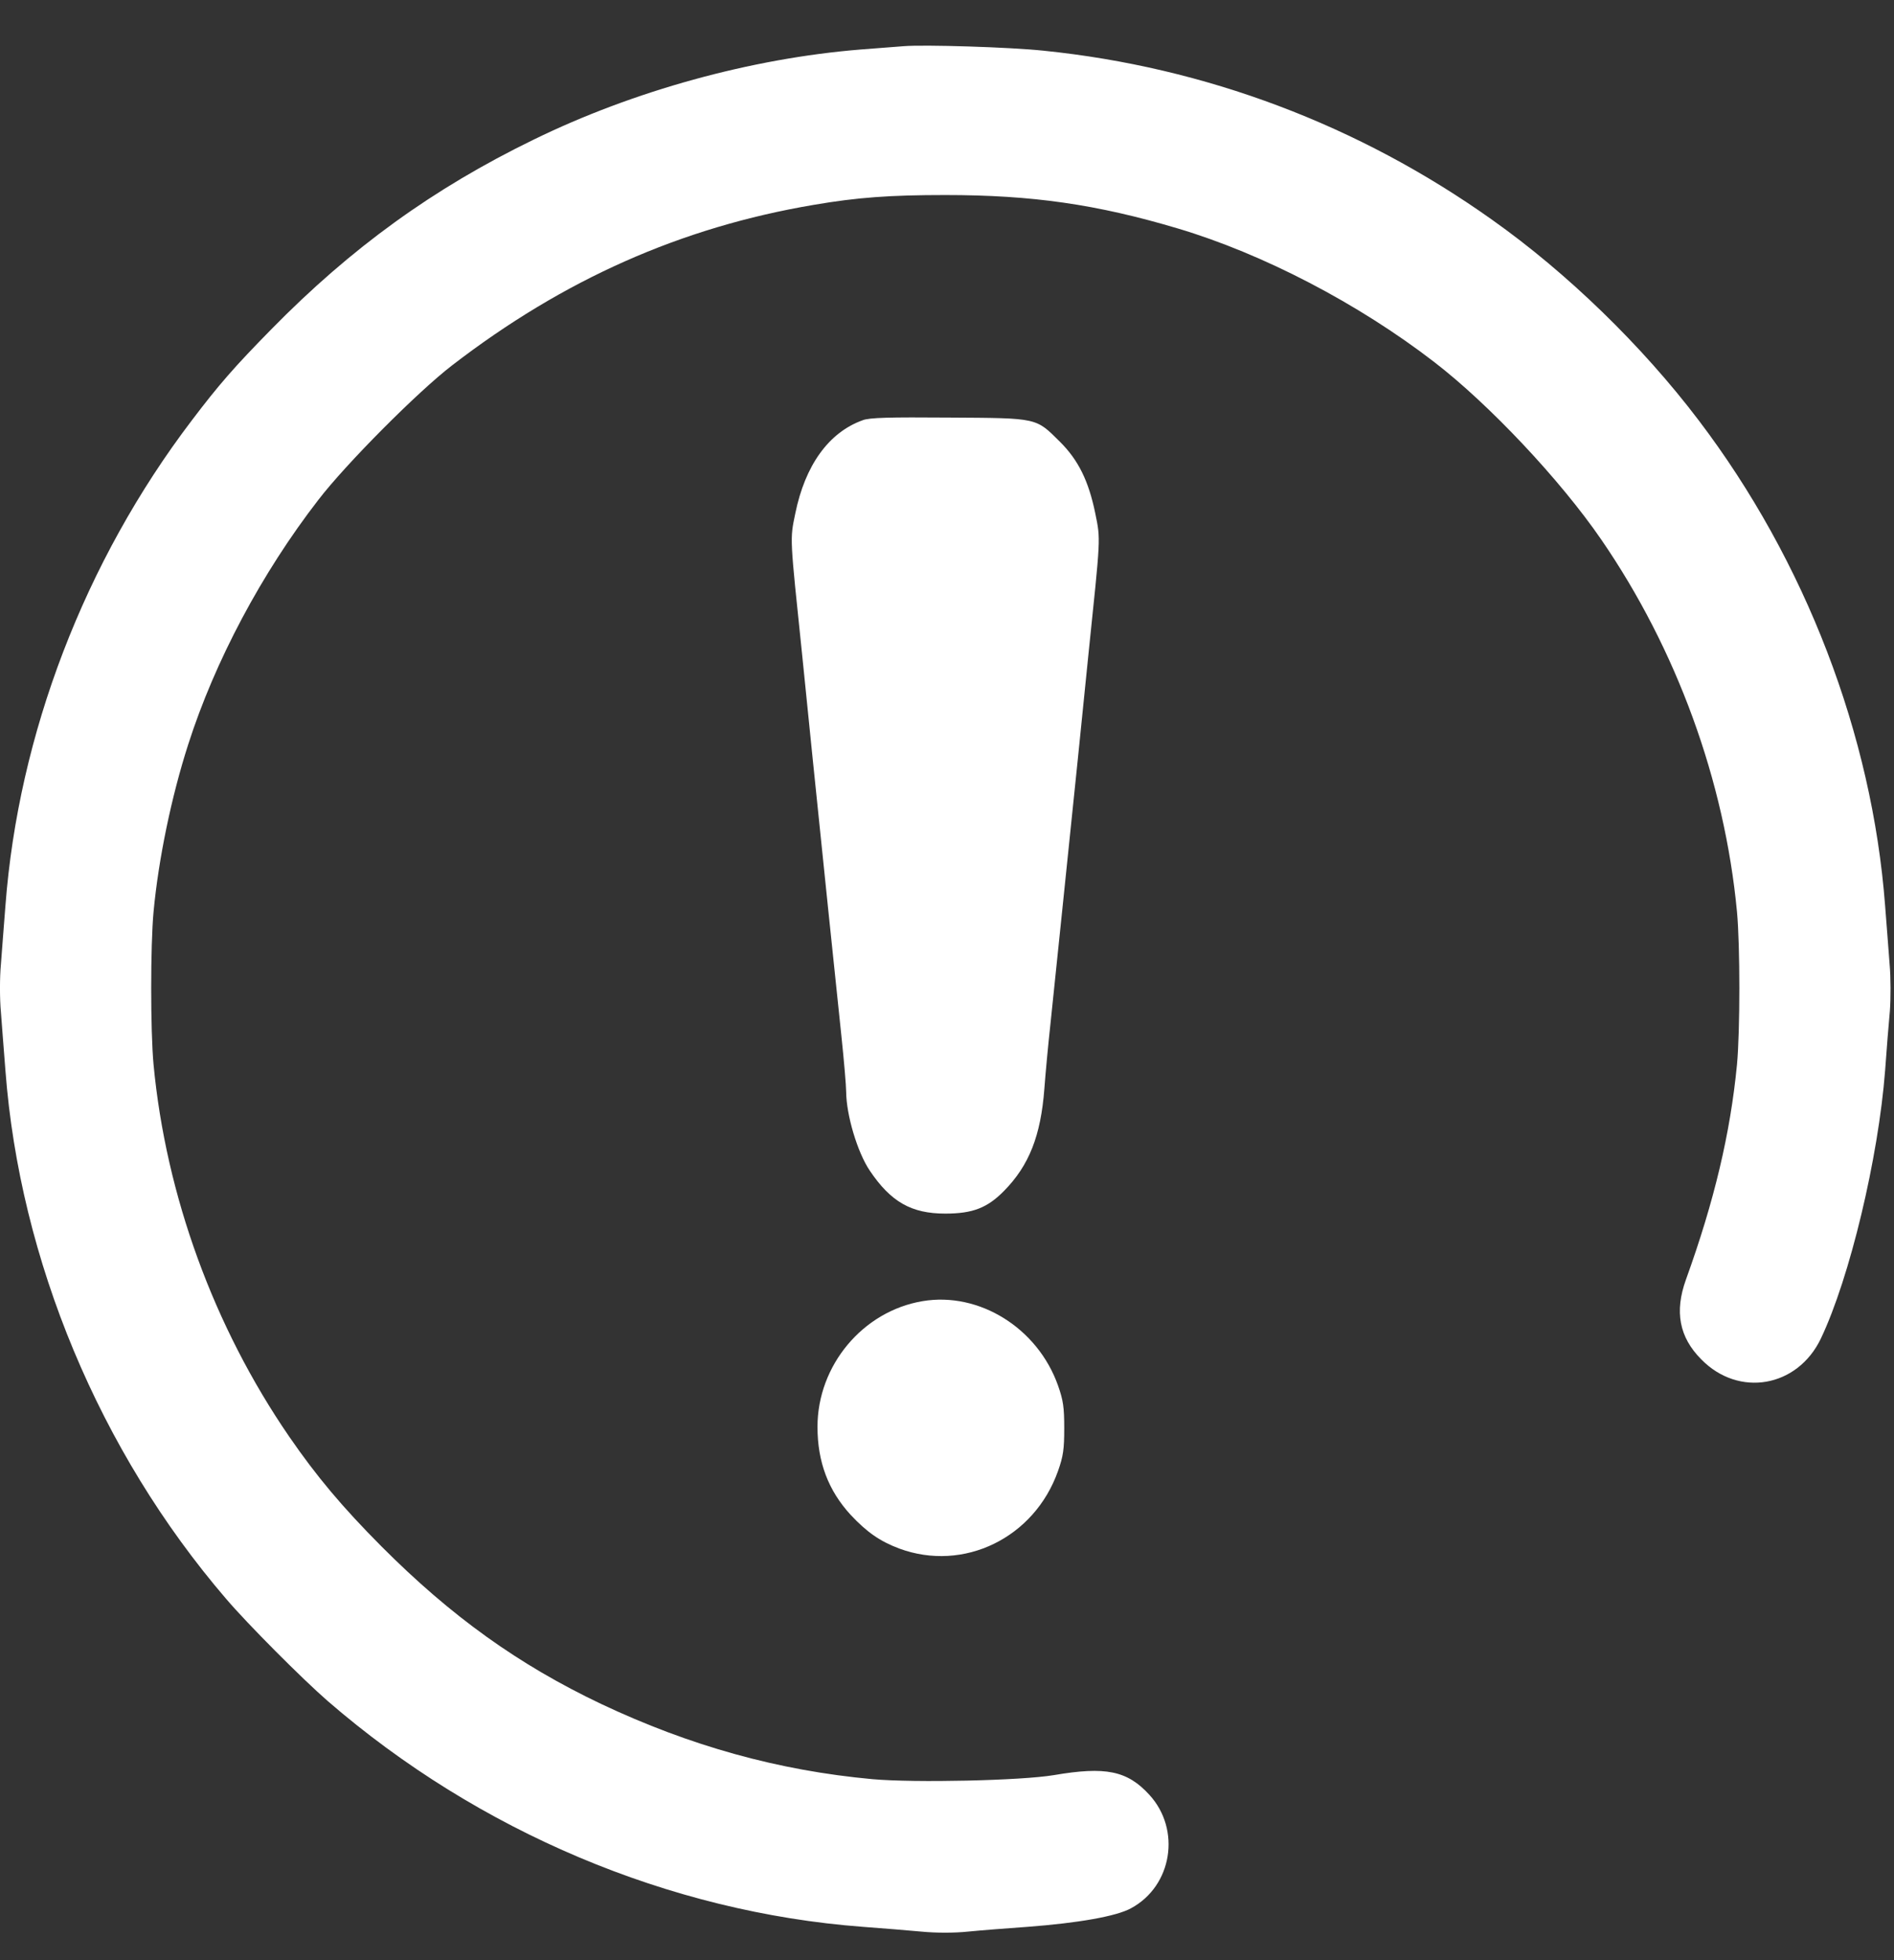 <svg width="29" height="30" viewBox="0 0 29 30" fill="none" xmlns="http://www.w3.org/2000/svg">
<rect x="0" y="0" width="29" height="30" fill="#333333" stroke="none"/>
<path d="M13.834 0.707C13.742 0.714 13.446 0.736 13.175 0.758C11.508 0.893 9.701 1.389 8.169 2.138C6.637 2.883 5.379 3.792 4.157 5.037C3.59 5.613 3.345 5.895 2.936 6.435C1.297 8.589 0.281 11.239 0.083 13.864C0.061 14.156 0.028 14.558 0.014 14.759C-0.005 14.96 -0.005 15.288 0.014 15.489C0.028 15.69 0.061 16.091 0.083 16.383C0.303 19.286 1.524 22.214 3.462 24.47C3.795 24.86 4.633 25.7 5.02 26.036C7.328 28.033 10.25 29.267 13.212 29.49C13.504 29.512 13.907 29.544 14.108 29.563C14.331 29.585 14.613 29.585 14.821 29.563C15.011 29.544 15.424 29.512 15.735 29.49C16.51 29.431 17.096 29.329 17.319 29.205C17.948 28.865 18.087 28.004 17.6 27.471C17.26 27.098 16.927 27.033 16.137 27.168C15.636 27.252 14.009 27.288 13.358 27.23C11.917 27.098 10.568 26.722 9.207 26.08C7.938 25.477 6.911 24.74 5.843 23.67C5.24 23.064 4.845 22.593 4.428 21.987C3.276 20.311 2.541 18.3 2.351 16.292C2.303 15.774 2.303 14.474 2.351 13.956C2.427 13.145 2.625 12.192 2.881 11.396C3.29 10.118 4.007 8.771 4.874 7.651C5.298 7.099 6.395 5.997 6.922 5.592C8.63 4.277 10.429 3.478 12.462 3.135C13.128 3.021 13.629 2.985 14.473 2.985C15.805 2.985 16.792 3.127 18.032 3.496C19.334 3.883 20.793 4.642 21.959 5.54C22.8 6.187 23.89 7.344 24.519 8.26C25.671 9.936 26.406 11.948 26.596 13.956C26.644 14.474 26.644 15.774 26.596 16.292C26.494 17.347 26.249 18.38 25.814 19.585C25.638 20.074 25.711 20.465 26.048 20.804C26.622 21.392 27.522 21.235 27.88 20.487C28.323 19.556 28.761 17.723 28.864 16.383C28.886 16.073 28.919 15.66 28.937 15.471C28.951 15.281 28.951 14.96 28.933 14.759C28.919 14.558 28.886 14.156 28.864 13.864C28.666 11.243 27.642 8.582 26.011 6.435C25.145 5.292 23.993 4.175 22.848 3.365C20.804 1.911 18.452 1.028 15.98 0.776C15.461 0.721 14.144 0.681 13.834 0.707Z" fill="white"/>
<path d="M13.208 6.432C12.689 6.618 12.327 7.122 12.177 7.859C12.093 8.264 12.093 8.199 12.283 10.031C12.33 10.502 12.404 11.218 12.444 11.619C12.586 13.003 12.784 14.92 12.883 15.854C12.923 16.234 12.956 16.621 12.956 16.712C12.959 17.066 13.128 17.636 13.318 17.917C13.64 18.395 13.954 18.574 14.473 18.574C14.894 18.574 15.117 18.487 15.373 18.227C15.757 17.837 15.936 17.384 15.991 16.661C16.009 16.417 16.05 15.982 16.082 15.69C16.163 14.909 16.371 12.908 16.503 11.619C16.543 11.218 16.616 10.502 16.664 10.031C16.854 8.195 16.854 8.268 16.77 7.855C16.668 7.359 16.51 7.041 16.232 6.764C15.856 6.391 15.903 6.399 14.528 6.391C13.618 6.384 13.31 6.391 13.208 6.432Z" fill="white"/>
<path d="M14.126 19.914C13.212 20.067 12.517 20.896 12.517 21.838C12.517 22.374 12.682 22.812 13.025 23.185C13.274 23.451 13.475 23.59 13.768 23.7C14.755 24.065 15.838 23.539 16.2 22.513C16.28 22.287 16.295 22.181 16.295 21.86C16.295 21.538 16.28 21.433 16.2 21.206C15.889 20.326 14.993 19.768 14.126 19.914Z" fill="white"/>
</svg>

